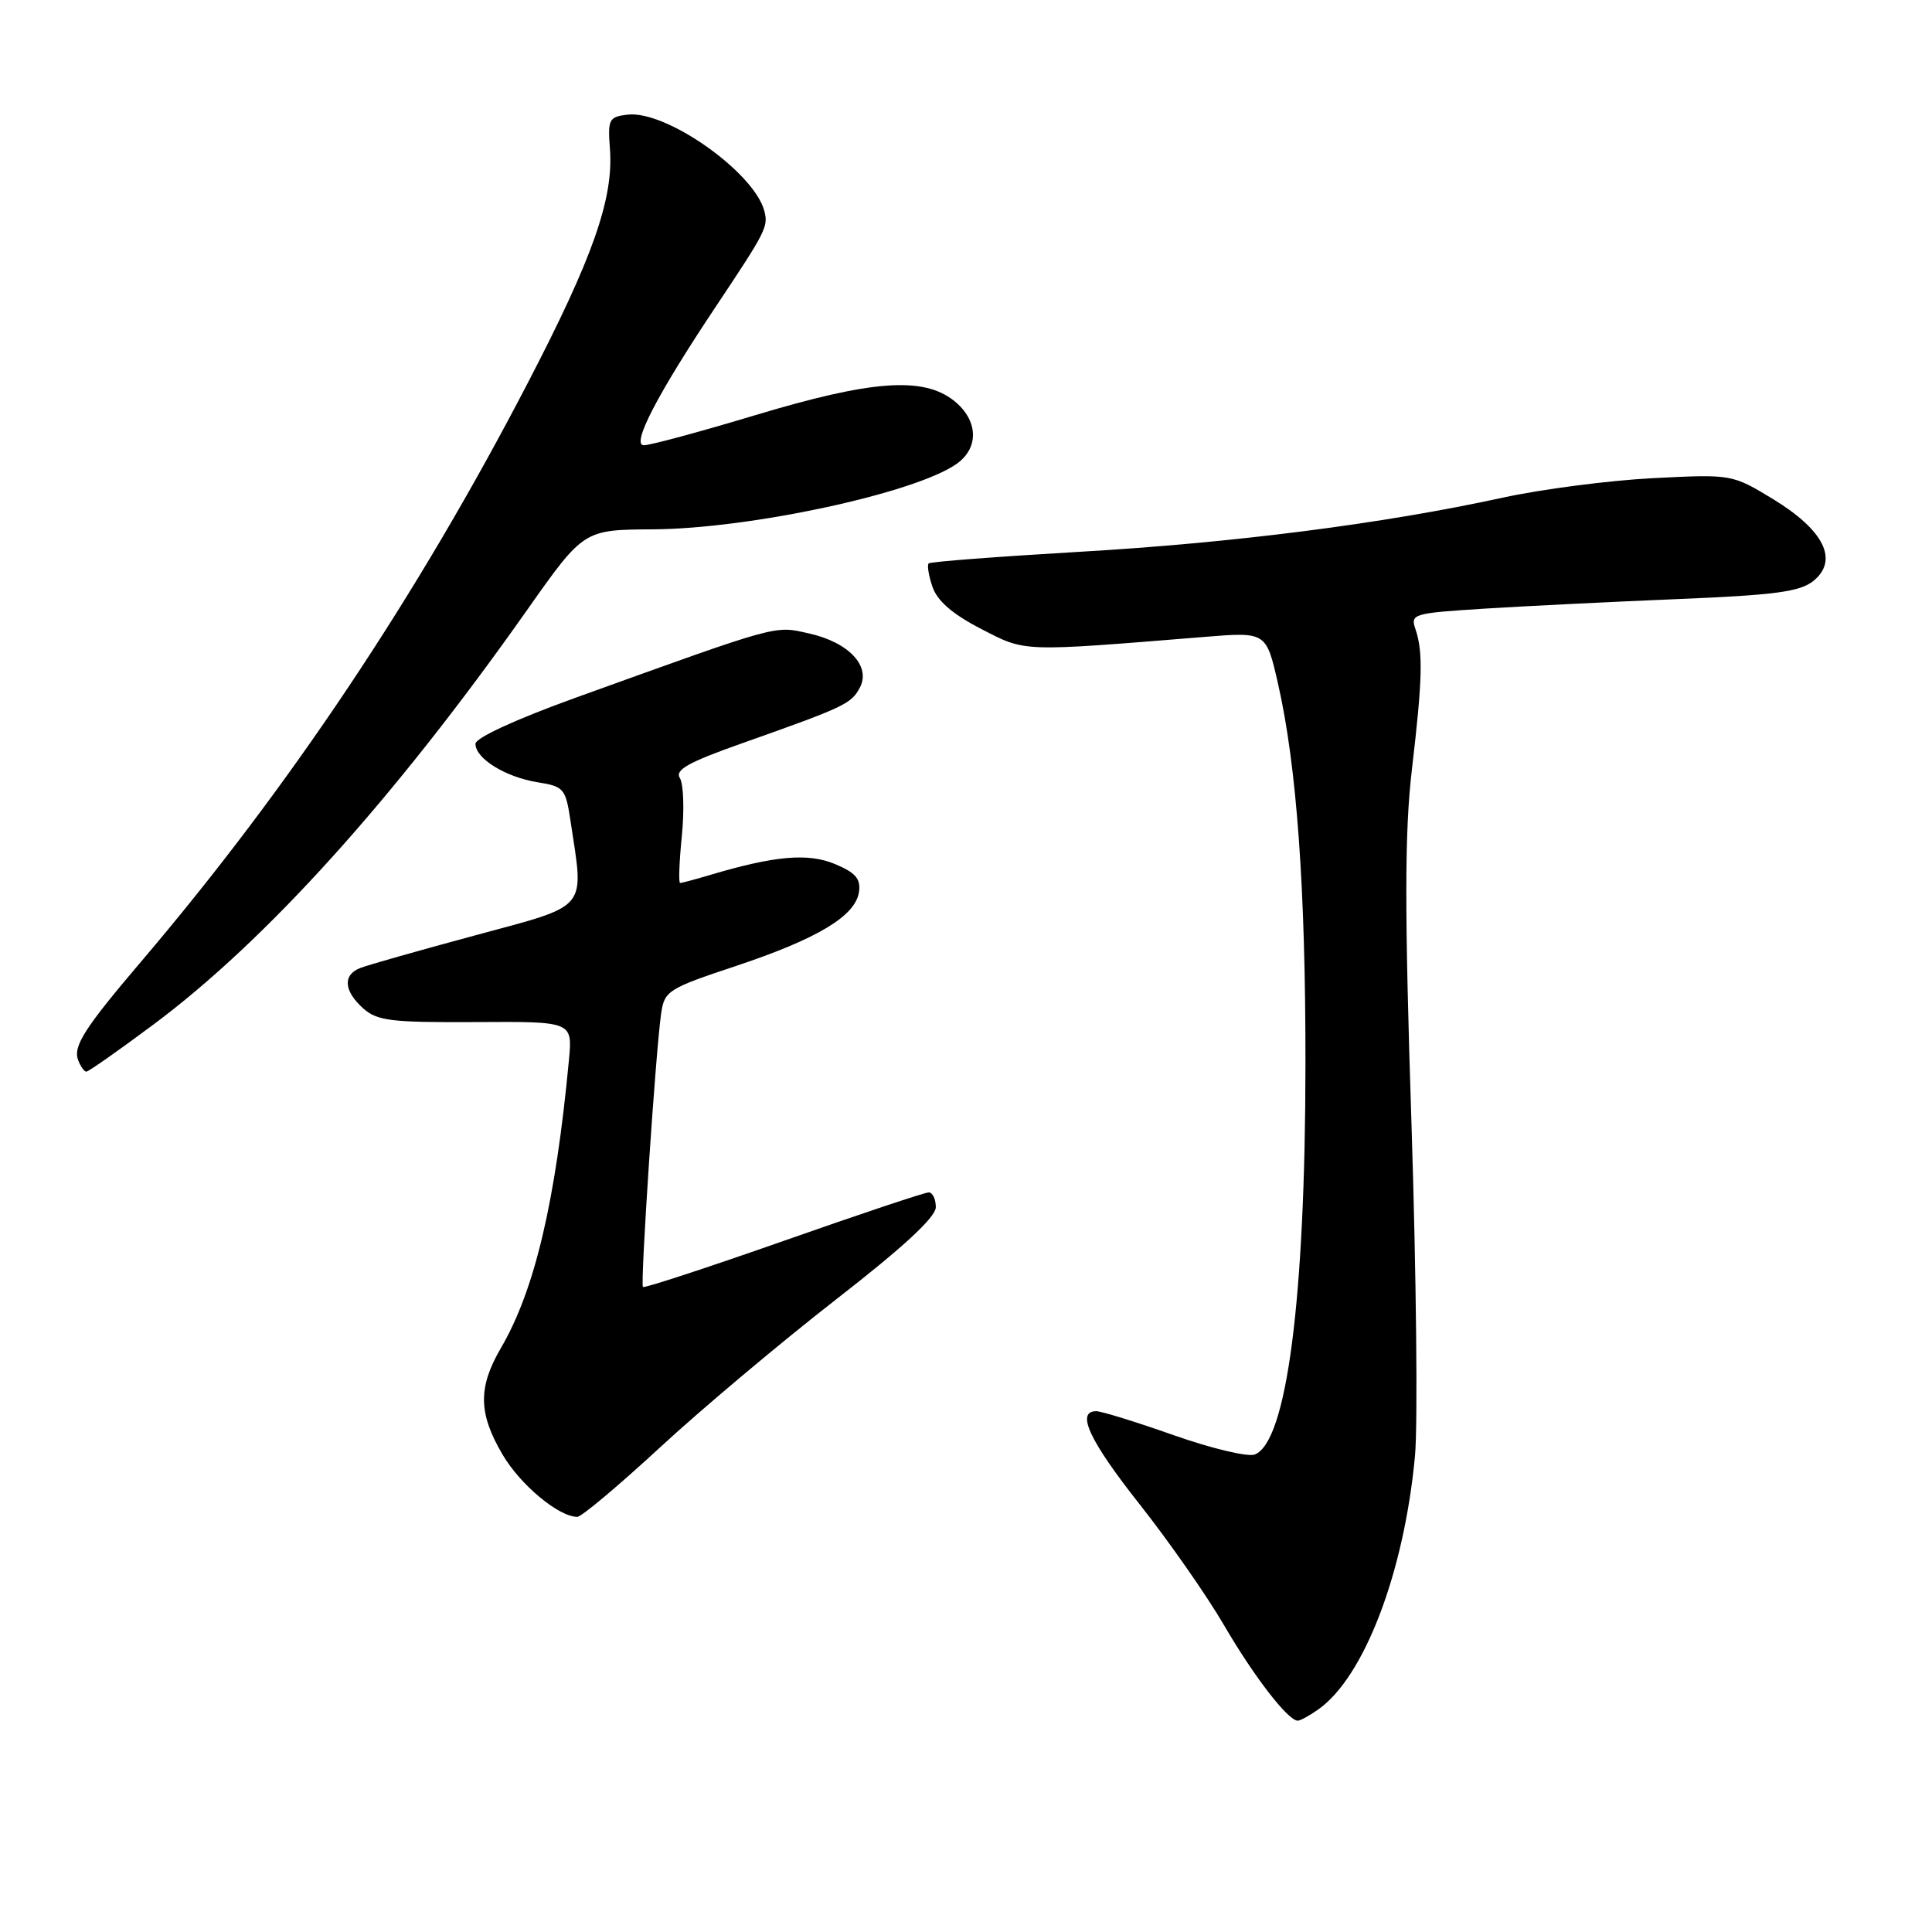 <?xml version="1.0" encoding="UTF-8" standalone="no"?>
<!DOCTYPE svg PUBLIC "-//W3C//DTD SVG 1.1//EN" "http://www.w3.org/Graphics/SVG/1.1/DTD/svg11.dtd" >
<svg xmlns="http://www.w3.org/2000/svg" xmlns:xlink="http://www.w3.org/1999/xlink" version="1.1" viewBox="0 0 256 256">
 <g >
 <path fill="currentColor"
d=" M 174.65 226.53 C 180.75 222.26 186.05 208.40 187.49 192.95 C 187.88 188.80 187.67 169.00 187.03 148.95 C 186.10 120.32 186.12 110.25 187.08 102.00 C 188.49 90.02 188.58 86.38 187.56 83.38 C 186.86 81.35 187.21 81.25 196.67 80.65 C 202.08 80.31 213.61 79.74 222.31 79.38 C 235.24 78.85 238.51 78.41 240.29 76.97 C 243.66 74.23 241.71 70.27 234.98 66.16 C 229.50 62.83 229.50 62.83 219.00 63.36 C 213.22 63.66 204.28 64.82 199.13 65.94 C 183.29 69.40 163.40 71.94 143.00 73.12 C 132.28 73.75 123.30 74.43 123.06 74.65 C 122.82 74.86 123.05 76.27 123.56 77.77 C 124.21 79.64 126.23 81.39 130.00 83.33 C 135.96 86.41 135.11 86.38 159.64 84.39 C 167.78 83.73 167.78 83.73 169.35 90.62 C 171.83 101.53 173.00 117.78 172.98 141.00 C 172.96 172.16 170.49 191.11 166.26 192.73 C 165.34 193.08 160.52 191.93 155.55 190.18 C 150.57 188.42 145.94 186.99 145.25 186.99 C 142.53 187.01 144.35 190.90 151.05 199.38 C 154.90 204.26 159.93 211.46 162.21 215.38 C 166.14 222.13 170.67 228.00 171.96 228.00 C 172.29 228.00 173.50 227.34 174.65 226.53 Z  M 87.51 191.74 C 93.01 186.66 103.48 177.87 110.76 172.20 C 119.72 165.24 124.00 161.28 124.00 159.95 C 124.00 158.88 123.57 158.00 123.06 158.00 C 122.54 158.00 113.88 160.89 103.82 164.43 C 93.76 167.96 85.38 170.71 85.19 170.53 C 84.83 170.16 86.88 139.32 87.60 134.32 C 88.04 131.29 88.49 131.00 97.48 128.01 C 108.34 124.39 113.36 121.37 113.82 118.19 C 114.07 116.45 113.38 115.64 110.64 114.49 C 107.06 113.00 102.68 113.38 94.01 115.96 C 92.09 116.53 90.34 117.00 90.12 117.00 C 89.90 117.00 90.00 114.19 90.35 110.75 C 90.69 107.31 90.57 103.87 90.09 103.11 C 89.40 102.01 91.19 101.01 98.35 98.48 C 111.91 93.68 112.78 93.27 113.92 91.14 C 115.45 88.30 112.49 85.12 107.22 83.94 C 102.55 82.89 103.54 82.62 76.25 92.46 C 68.33 95.32 63.00 97.77 63.00 98.56 C 63.00 100.51 66.97 102.96 71.21 103.65 C 74.73 104.21 74.95 104.47 75.61 108.87 C 77.40 120.73 78.15 119.83 63.00 123.93 C 55.58 125.93 48.71 127.88 47.75 128.26 C 45.40 129.17 45.54 131.28 48.11 133.60 C 49.97 135.27 51.78 135.49 63.04 135.43 C 75.86 135.35 75.86 135.35 75.39 140.43 C 73.62 159.23 70.85 170.95 66.39 178.59 C 63.33 183.83 63.37 187.25 66.58 192.72 C 68.94 196.75 74.04 201.00 76.50 200.99 C 77.05 200.99 82.00 196.83 87.51 191.74 Z  M 20.22 135.84 C 35.23 124.68 52.18 105.89 69.83 80.85 C 77.34 70.19 77.34 70.19 86.52 70.14 C 99.38 70.06 121.24 65.35 126.75 61.47 C 129.79 59.33 129.62 55.63 126.37 53.07 C 122.30 49.88 115.50 50.37 100.12 55.00 C 92.81 57.20 86.15 59.00 85.32 59.00 C 83.59 59.00 87.09 52.25 94.88 40.58 C 101.51 30.64 101.82 30.03 101.28 27.96 C 99.93 22.82 88.28 14.60 83.17 15.19 C 80.68 15.48 80.52 15.79 80.82 19.76 C 81.31 26.31 78.57 34.12 69.94 50.73 C 55.26 79.00 38.34 104.33 18.73 127.38 C 11.18 136.25 9.65 138.65 10.36 140.49 C 10.68 141.32 11.16 142.00 11.44 142.00 C 11.72 142.00 15.67 139.23 20.22 135.84 Z "/>
</g>
</svg>